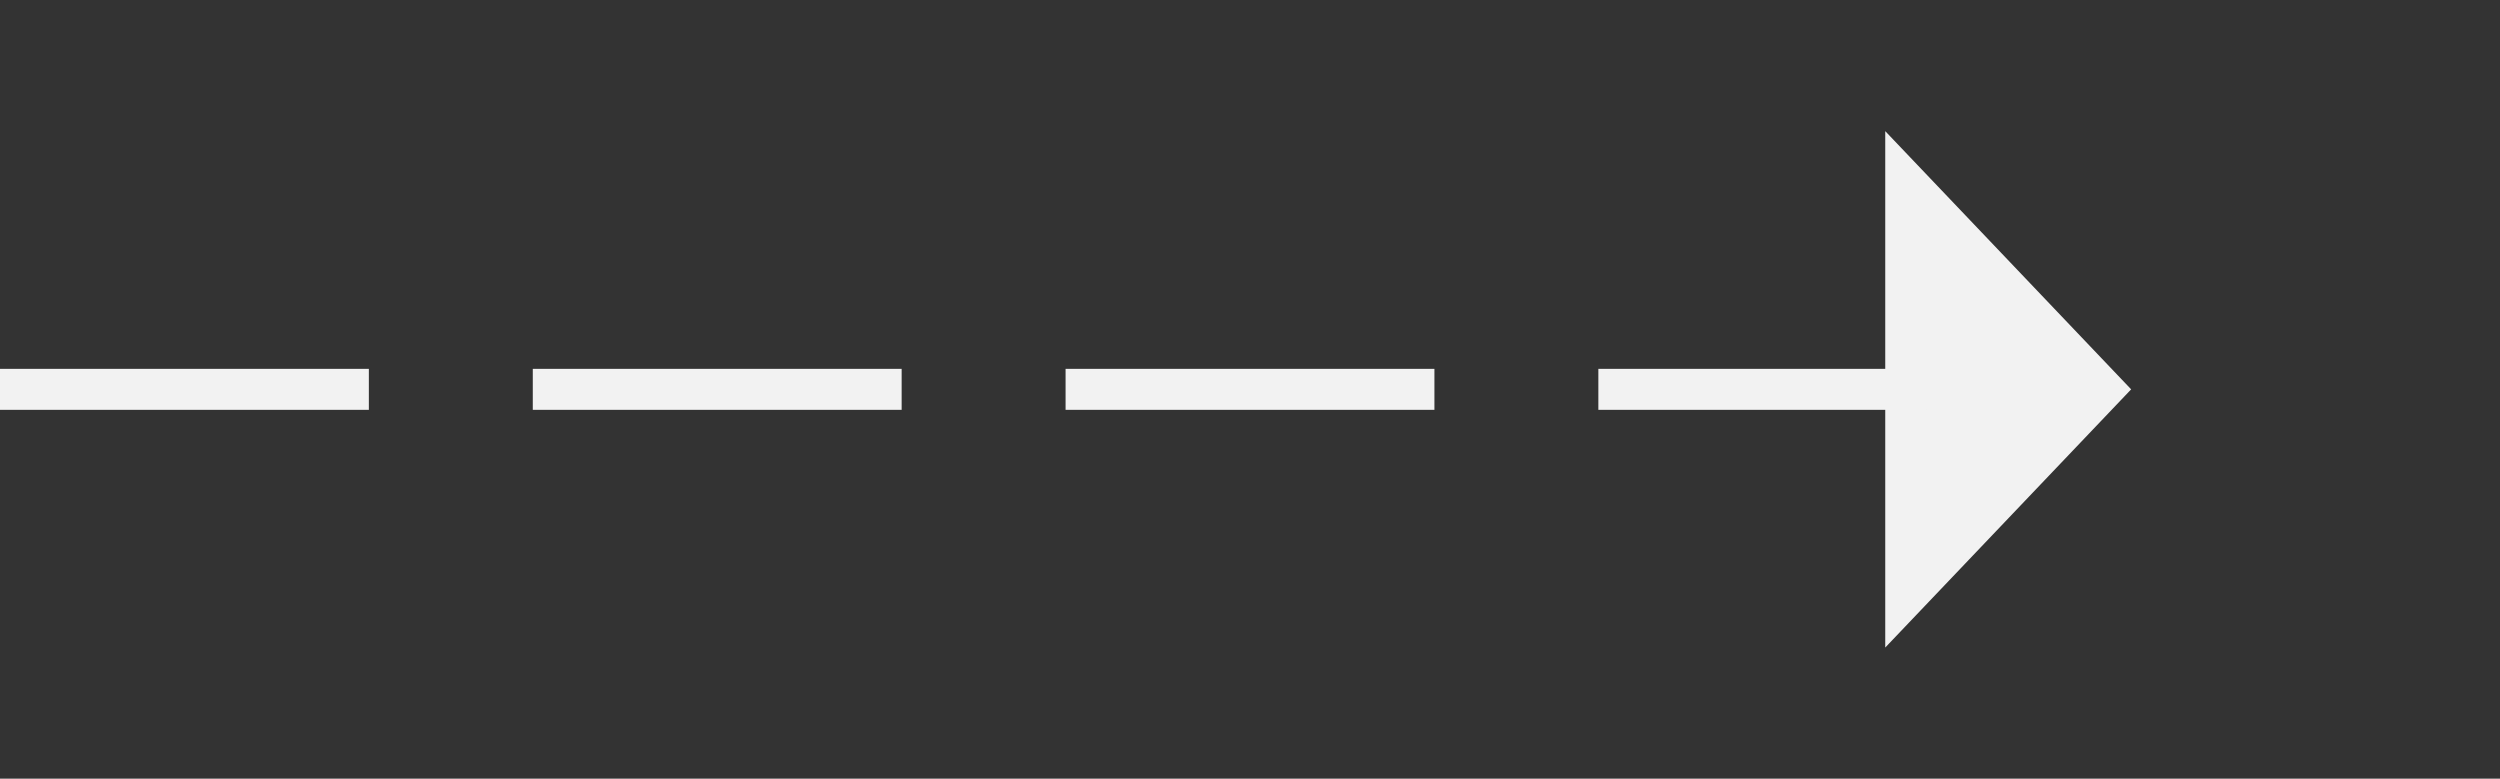 ﻿<?xml version="1.0" encoding="utf-8"?>
<svg version="1.1" xmlns:xlink="http://www.w3.org/1999/xlink" width="61px" height="19px" xmlns="http://www.w3.org/2000/svg">
  <rect width="100%" height="100%" fill="#333333" stroke="none"/>
  <g transform="matrix(1 0 0 1 -796 -6975 )">
    <path d="M 842 6990.8  L 848 6984.5  L 842 6978.2  L 842 6990.8  Z " fill-rule="nonzero" fill="#f2f2f2" stroke="none" />
    <path d="M 796 6984.5  L 843 6984.5  " stroke-width="1" stroke-dasharray="9,4" stroke="#f2f2f2" fill="none" />
  </g>
</svg>